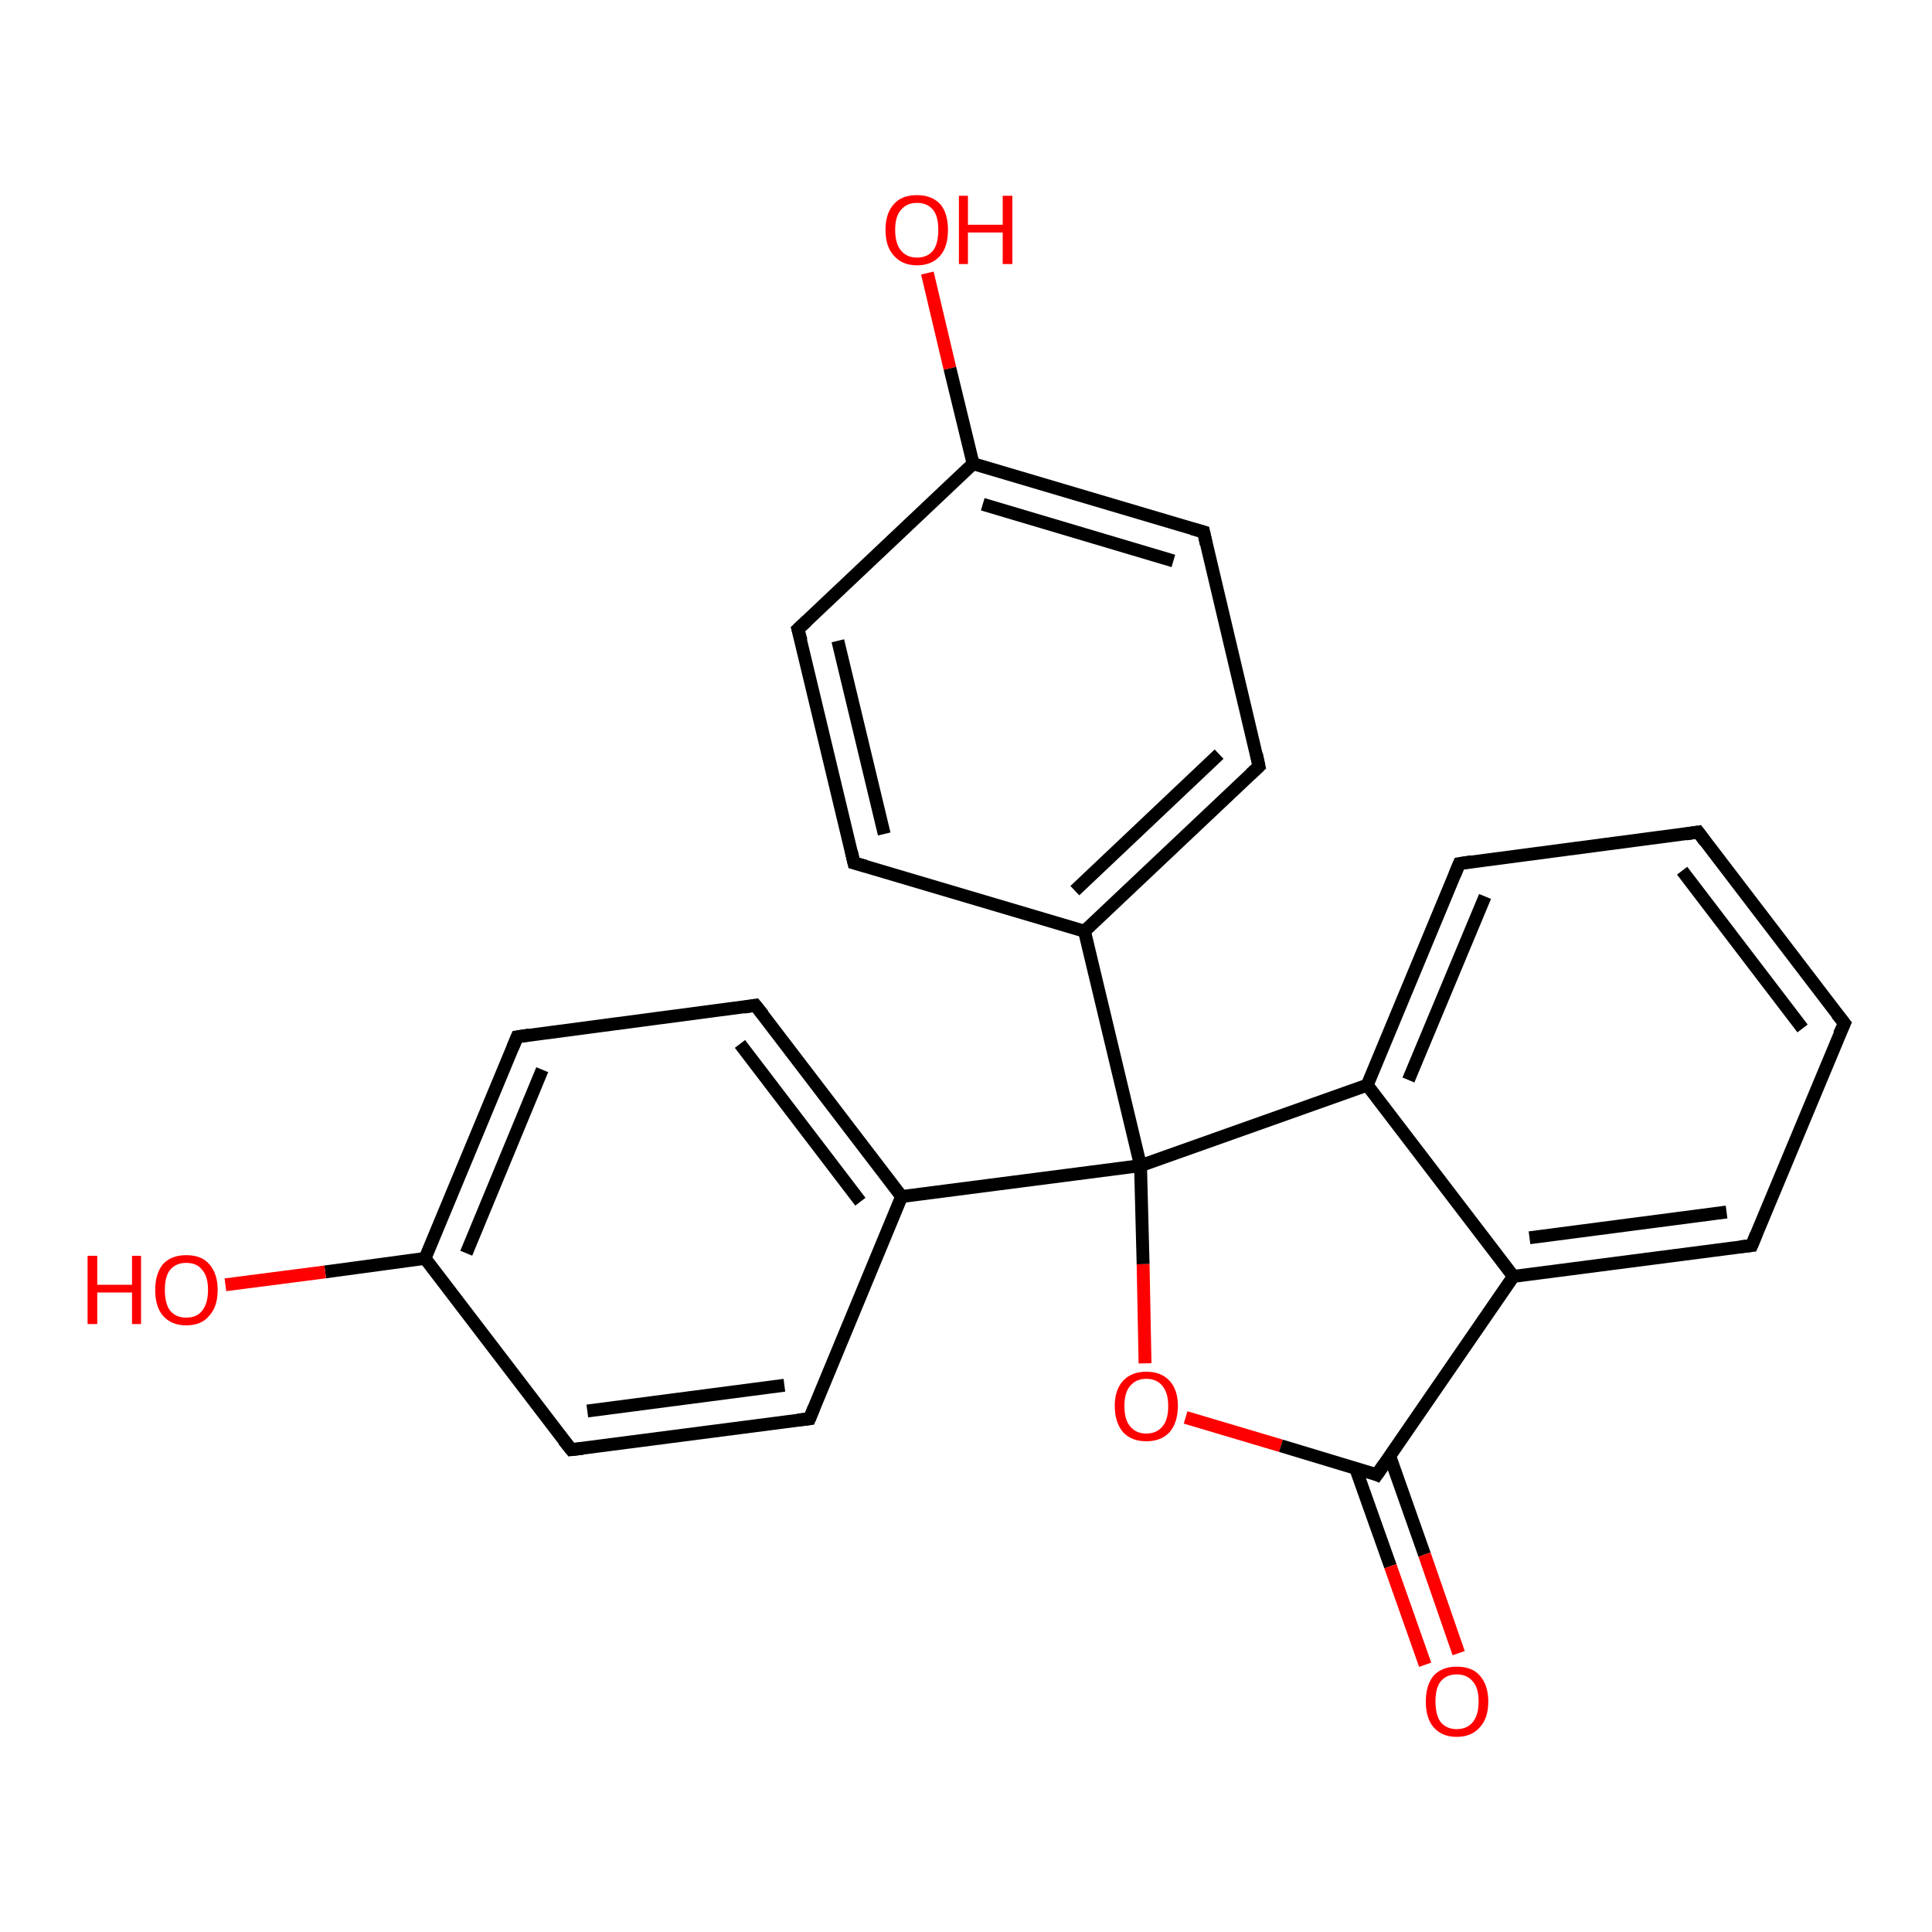 <?xml version='1.0' encoding='iso-8859-1'?>
<svg version='1.1' baseProfile='full'
              xmlns='http://www.w3.org/2000/svg'
                      xmlns:rdkit='http://www.rdkit.org/xml'
                      xmlns:xlink='http://www.w3.org/1999/xlink'
                  xml:space='preserve'
width='300px' height='300px' viewBox='0 0 300 300'>
<!-- END OF HEADER -->
<rect style='opacity:1.0;fill:#FFFFFF;stroke:none' width='300.0' height='300.0' x='0.0' y='0.0'> </rect>
<path class='bond-0 atom-0 atom-1' d='M 144.0,42.4 L 147.5,57.2' style='fill:none;fill-rule:evenodd;stroke:#FF0000;stroke-width:2.0px;stroke-linecap:butt;stroke-linejoin:miter;stroke-opacity:1' />
<path class='bond-0 atom-0 atom-1' d='M 147.5,57.2 L 151.1,72.0' style='fill:none;fill-rule:evenodd;stroke:#000000;stroke-width:2.0px;stroke-linecap:butt;stroke-linejoin:miter;stroke-opacity:1' />
<path class='bond-1 atom-1 atom-2' d='M 151.1,72.0 L 186.9,82.6' style='fill:none;fill-rule:evenodd;stroke:#000000;stroke-width:2.0px;stroke-linecap:butt;stroke-linejoin:miter;stroke-opacity:1' />
<path class='bond-1 atom-1 atom-2' d='M 152.6,78.3 L 182.2,87.1' style='fill:none;fill-rule:evenodd;stroke:#000000;stroke-width:2.0px;stroke-linecap:butt;stroke-linejoin:miter;stroke-opacity:1' />
<path class='bond-2 atom-2 atom-3' d='M 186.9,82.6 L 195.5,119.0' style='fill:none;fill-rule:evenodd;stroke:#000000;stroke-width:2.0px;stroke-linecap:butt;stroke-linejoin:miter;stroke-opacity:1' />
<path class='bond-3 atom-3 atom-4' d='M 195.5,119.0 L 168.4,144.6' style='fill:none;fill-rule:evenodd;stroke:#000000;stroke-width:2.0px;stroke-linecap:butt;stroke-linejoin:miter;stroke-opacity:1' />
<path class='bond-3 atom-3 atom-4' d='M 189.3,117.1 L 166.9,138.3' style='fill:none;fill-rule:evenodd;stroke:#000000;stroke-width:2.0px;stroke-linecap:butt;stroke-linejoin:miter;stroke-opacity:1' />
<path class='bond-4 atom-4 atom-5' d='M 168.4,144.6 L 132.6,134.0' style='fill:none;fill-rule:evenodd;stroke:#000000;stroke-width:2.0px;stroke-linecap:butt;stroke-linejoin:miter;stroke-opacity:1' />
<path class='bond-5 atom-5 atom-6' d='M 132.6,134.0 L 123.9,97.7' style='fill:none;fill-rule:evenodd;stroke:#000000;stroke-width:2.0px;stroke-linecap:butt;stroke-linejoin:miter;stroke-opacity:1' />
<path class='bond-5 atom-5 atom-6' d='M 137.3,129.5 L 130.1,99.5' style='fill:none;fill-rule:evenodd;stroke:#000000;stroke-width:2.0px;stroke-linecap:butt;stroke-linejoin:miter;stroke-opacity:1' />
<path class='bond-6 atom-4 atom-7' d='M 168.4,144.6 L 177.1,181.0' style='fill:none;fill-rule:evenodd;stroke:#000000;stroke-width:2.0px;stroke-linecap:butt;stroke-linejoin:miter;stroke-opacity:1' />
<path class='bond-7 atom-7 atom-8' d='M 177.1,181.0 L 177.5,196.3' style='fill:none;fill-rule:evenodd;stroke:#000000;stroke-width:2.0px;stroke-linecap:butt;stroke-linejoin:miter;stroke-opacity:1' />
<path class='bond-7 atom-7 atom-8' d='M 177.5,196.3 L 177.8,211.7' style='fill:none;fill-rule:evenodd;stroke:#FF0000;stroke-width:2.0px;stroke-linecap:butt;stroke-linejoin:miter;stroke-opacity:1' />
<path class='bond-8 atom-8 atom-9' d='M 184.1,220.1 L 198.9,224.5' style='fill:none;fill-rule:evenodd;stroke:#FF0000;stroke-width:2.0px;stroke-linecap:butt;stroke-linejoin:miter;stroke-opacity:1' />
<path class='bond-8 atom-8 atom-9' d='M 198.9,224.5 L 213.8,229.0' style='fill:none;fill-rule:evenodd;stroke:#000000;stroke-width:2.0px;stroke-linecap:butt;stroke-linejoin:miter;stroke-opacity:1' />
<path class='bond-9 atom-9 atom-10' d='M 210.5,228.0 L 215.9,243.2' style='fill:none;fill-rule:evenodd;stroke:#000000;stroke-width:2.0px;stroke-linecap:butt;stroke-linejoin:miter;stroke-opacity:1' />
<path class='bond-9 atom-9 atom-10' d='M 215.9,243.2 L 221.3,258.5' style='fill:none;fill-rule:evenodd;stroke:#FF0000;stroke-width:2.0px;stroke-linecap:butt;stroke-linejoin:miter;stroke-opacity:1' />
<path class='bond-9 atom-9 atom-10' d='M 215.8,226.1 L 221.2,241.4' style='fill:none;fill-rule:evenodd;stroke:#000000;stroke-width:2.0px;stroke-linecap:butt;stroke-linejoin:miter;stroke-opacity:1' />
<path class='bond-9 atom-9 atom-10' d='M 221.2,241.4 L 226.5,256.7' style='fill:none;fill-rule:evenodd;stroke:#FF0000;stroke-width:2.0px;stroke-linecap:butt;stroke-linejoin:miter;stroke-opacity:1' />
<path class='bond-10 atom-9 atom-11' d='M 213.8,229.0 L 235.0,198.2' style='fill:none;fill-rule:evenodd;stroke:#000000;stroke-width:2.0px;stroke-linecap:butt;stroke-linejoin:miter;stroke-opacity:1' />
<path class='bond-11 atom-11 atom-12' d='M 235.0,198.2 L 272.0,193.4' style='fill:none;fill-rule:evenodd;stroke:#000000;stroke-width:2.0px;stroke-linecap:butt;stroke-linejoin:miter;stroke-opacity:1' />
<path class='bond-11 atom-11 atom-12' d='M 237.5,192.2 L 268.1,188.2' style='fill:none;fill-rule:evenodd;stroke:#000000;stroke-width:2.0px;stroke-linecap:butt;stroke-linejoin:miter;stroke-opacity:1' />
<path class='bond-12 atom-12 atom-13' d='M 272.0,193.4 L 286.4,158.9' style='fill:none;fill-rule:evenodd;stroke:#000000;stroke-width:2.0px;stroke-linecap:butt;stroke-linejoin:miter;stroke-opacity:1' />
<path class='bond-13 atom-13 atom-14' d='M 286.4,158.9 L 263.7,129.2' style='fill:none;fill-rule:evenodd;stroke:#000000;stroke-width:2.0px;stroke-linecap:butt;stroke-linejoin:miter;stroke-opacity:1' />
<path class='bond-13 atom-13 atom-14' d='M 279.9,159.7 L 261.2,135.2' style='fill:none;fill-rule:evenodd;stroke:#000000;stroke-width:2.0px;stroke-linecap:butt;stroke-linejoin:miter;stroke-opacity:1' />
<path class='bond-14 atom-14 atom-15' d='M 263.7,129.2 L 226.6,134.1' style='fill:none;fill-rule:evenodd;stroke:#000000;stroke-width:2.0px;stroke-linecap:butt;stroke-linejoin:miter;stroke-opacity:1' />
<path class='bond-15 atom-15 atom-16' d='M 226.6,134.1 L 212.3,168.5' style='fill:none;fill-rule:evenodd;stroke:#000000;stroke-width:2.0px;stroke-linecap:butt;stroke-linejoin:miter;stroke-opacity:1' />
<path class='bond-15 atom-15 atom-16' d='M 230.6,139.2 L 218.7,167.7' style='fill:none;fill-rule:evenodd;stroke:#000000;stroke-width:2.0px;stroke-linecap:butt;stroke-linejoin:miter;stroke-opacity:1' />
<path class='bond-16 atom-7 atom-17' d='M 177.1,181.0 L 140.0,185.8' style='fill:none;fill-rule:evenodd;stroke:#000000;stroke-width:2.0px;stroke-linecap:butt;stroke-linejoin:miter;stroke-opacity:1' />
<path class='bond-17 atom-17 atom-18' d='M 140.0,185.8 L 117.3,156.1' style='fill:none;fill-rule:evenodd;stroke:#000000;stroke-width:2.0px;stroke-linecap:butt;stroke-linejoin:miter;stroke-opacity:1' />
<path class='bond-17 atom-17 atom-18' d='M 133.6,186.6 L 114.9,162.1' style='fill:none;fill-rule:evenodd;stroke:#000000;stroke-width:2.0px;stroke-linecap:butt;stroke-linejoin:miter;stroke-opacity:1' />
<path class='bond-18 atom-18 atom-19' d='M 117.3,156.1 L 80.3,161.0' style='fill:none;fill-rule:evenodd;stroke:#000000;stroke-width:2.0px;stroke-linecap:butt;stroke-linejoin:miter;stroke-opacity:1' />
<path class='bond-19 atom-19 atom-20' d='M 80.3,161.0 L 66.0,195.4' style='fill:none;fill-rule:evenodd;stroke:#000000;stroke-width:2.0px;stroke-linecap:butt;stroke-linejoin:miter;stroke-opacity:1' />
<path class='bond-19 atom-19 atom-20' d='M 84.2,166.1 L 72.4,194.6' style='fill:none;fill-rule:evenodd;stroke:#000000;stroke-width:2.0px;stroke-linecap:butt;stroke-linejoin:miter;stroke-opacity:1' />
<path class='bond-20 atom-20 atom-21' d='M 66.0,195.4 L 50.5,197.5' style='fill:none;fill-rule:evenodd;stroke:#000000;stroke-width:2.0px;stroke-linecap:butt;stroke-linejoin:miter;stroke-opacity:1' />
<path class='bond-20 atom-20 atom-21' d='M 50.5,197.5 L 35.0,199.5' style='fill:none;fill-rule:evenodd;stroke:#FF0000;stroke-width:2.0px;stroke-linecap:butt;stroke-linejoin:miter;stroke-opacity:1' />
<path class='bond-21 atom-20 atom-22' d='M 66.0,195.4 L 88.7,225.1' style='fill:none;fill-rule:evenodd;stroke:#000000;stroke-width:2.0px;stroke-linecap:butt;stroke-linejoin:miter;stroke-opacity:1' />
<path class='bond-22 atom-22 atom-23' d='M 88.7,225.1 L 125.7,220.3' style='fill:none;fill-rule:evenodd;stroke:#000000;stroke-width:2.0px;stroke-linecap:butt;stroke-linejoin:miter;stroke-opacity:1' />
<path class='bond-22 atom-22 atom-23' d='M 91.2,219.1 L 121.8,215.1' style='fill:none;fill-rule:evenodd;stroke:#000000;stroke-width:2.0px;stroke-linecap:butt;stroke-linejoin:miter;stroke-opacity:1' />
<path class='bond-23 atom-6 atom-1' d='M 123.9,97.7 L 151.1,72.0' style='fill:none;fill-rule:evenodd;stroke:#000000;stroke-width:2.0px;stroke-linecap:butt;stroke-linejoin:miter;stroke-opacity:1' />
<path class='bond-24 atom-16 atom-7' d='M 212.3,168.5 L 177.1,181.0' style='fill:none;fill-rule:evenodd;stroke:#000000;stroke-width:2.0px;stroke-linecap:butt;stroke-linejoin:miter;stroke-opacity:1' />
<path class='bond-25 atom-16 atom-11' d='M 212.3,168.5 L 235.0,198.2' style='fill:none;fill-rule:evenodd;stroke:#000000;stroke-width:2.0px;stroke-linecap:butt;stroke-linejoin:miter;stroke-opacity:1' />
<path class='bond-26 atom-23 atom-17' d='M 125.7,220.3 L 140.0,185.8' style='fill:none;fill-rule:evenodd;stroke:#000000;stroke-width:2.0px;stroke-linecap:butt;stroke-linejoin:miter;stroke-opacity:1' />
<path d='M 185.1,82.1 L 186.9,82.6 L 187.3,84.5' style='fill:none;stroke:#000000;stroke-width:2.0px;stroke-linecap:butt;stroke-linejoin:miter;stroke-opacity:1;' />
<path d='M 195.1,117.1 L 195.5,119.0 L 194.2,120.2' style='fill:none;stroke:#000000;stroke-width:2.0px;stroke-linecap:butt;stroke-linejoin:miter;stroke-opacity:1;' />
<path d='M 134.4,134.5 L 132.6,134.0 L 132.2,132.2' style='fill:none;stroke:#000000;stroke-width:2.0px;stroke-linecap:butt;stroke-linejoin:miter;stroke-opacity:1;' />
<path d='M 124.4,99.5 L 123.9,97.7 L 125.3,96.4' style='fill:none;stroke:#000000;stroke-width:2.0px;stroke-linecap:butt;stroke-linejoin:miter;stroke-opacity:1;' />
<path d='M 213.1,228.7 L 213.8,229.0 L 214.9,227.4' style='fill:none;stroke:#000000;stroke-width:2.0px;stroke-linecap:butt;stroke-linejoin:miter;stroke-opacity:1;' />
<path d='M 270.2,193.6 L 272.0,193.4 L 272.7,191.7' style='fill:none;stroke:#000000;stroke-width:2.0px;stroke-linecap:butt;stroke-linejoin:miter;stroke-opacity:1;' />
<path d='M 285.6,160.6 L 286.4,158.9 L 285.2,157.4' style='fill:none;stroke:#000000;stroke-width:2.0px;stroke-linecap:butt;stroke-linejoin:miter;stroke-opacity:1;' />
<path d='M 264.8,130.7 L 263.7,129.2 L 261.8,129.5' style='fill:none;stroke:#000000;stroke-width:2.0px;stroke-linecap:butt;stroke-linejoin:miter;stroke-opacity:1;' />
<path d='M 228.5,133.8 L 226.6,134.1 L 225.9,135.8' style='fill:none;stroke:#000000;stroke-width:2.0px;stroke-linecap:butt;stroke-linejoin:miter;stroke-opacity:1;' />
<path d='M 118.5,157.6 L 117.3,156.1 L 115.5,156.4' style='fill:none;stroke:#000000;stroke-width:2.0px;stroke-linecap:butt;stroke-linejoin:miter;stroke-opacity:1;' />
<path d='M 82.2,160.7 L 80.3,161.0 L 79.6,162.7' style='fill:none;stroke:#000000;stroke-width:2.0px;stroke-linecap:butt;stroke-linejoin:miter;stroke-opacity:1;' />
<path d='M 87.5,223.6 L 88.7,225.1 L 90.5,224.9' style='fill:none;stroke:#000000;stroke-width:2.0px;stroke-linecap:butt;stroke-linejoin:miter;stroke-opacity:1;' />
<path d='M 123.9,220.5 L 125.7,220.3 L 126.4,218.6' style='fill:none;stroke:#000000;stroke-width:2.0px;stroke-linecap:butt;stroke-linejoin:miter;stroke-opacity:1;' />
<path class='atom-0' d='M 137.5 35.7
Q 137.5 33.1, 138.8 31.7
Q 140.0 30.3, 142.4 30.3
Q 144.7 30.3, 146.0 31.7
Q 147.2 33.1, 147.2 35.7
Q 147.2 38.3, 146.0 39.7
Q 144.7 41.2, 142.4 41.2
Q 140.1 41.2, 138.8 39.7
Q 137.5 38.3, 137.5 35.7
M 142.4 40.0
Q 144.0 40.0, 144.9 38.9
Q 145.7 37.8, 145.7 35.7
Q 145.7 33.6, 144.9 32.6
Q 144.0 31.5, 142.4 31.5
Q 140.8 31.5, 139.9 32.6
Q 139.0 33.6, 139.0 35.7
Q 139.0 37.8, 139.9 38.9
Q 140.8 40.0, 142.4 40.0
' fill='#FF0000'/>
<path class='atom-0' d='M 148.9 30.4
L 150.3 30.4
L 150.3 34.9
L 155.7 34.9
L 155.7 30.4
L 157.2 30.4
L 157.2 41.0
L 155.7 41.0
L 155.7 36.1
L 150.3 36.1
L 150.3 41.0
L 148.9 41.0
L 148.9 30.4
' fill='#FF0000'/>
<path class='atom-8' d='M 173.1 218.3
Q 173.1 215.8, 174.4 214.4
Q 175.7 213.0, 178.0 213.0
Q 180.3 213.0, 181.6 214.4
Q 182.9 215.8, 182.9 218.3
Q 182.9 220.9, 181.6 222.4
Q 180.3 223.8, 178.0 223.8
Q 175.7 223.8, 174.4 222.4
Q 173.1 220.9, 173.1 218.3
M 178.0 222.6
Q 179.6 222.6, 180.5 221.5
Q 181.4 220.5, 181.4 218.3
Q 181.4 216.3, 180.5 215.2
Q 179.6 214.1, 178.0 214.1
Q 176.4 214.1, 175.5 215.2
Q 174.6 216.2, 174.6 218.3
Q 174.6 220.5, 175.5 221.5
Q 176.4 222.6, 178.0 222.6
' fill='#FF0000'/>
<path class='atom-10' d='M 221.4 264.2
Q 221.4 261.7, 222.6 260.2
Q 223.9 258.8, 226.2 258.8
Q 228.6 258.8, 229.8 260.2
Q 231.1 261.7, 231.1 264.2
Q 231.1 266.8, 229.8 268.2
Q 228.5 269.7, 226.2 269.7
Q 223.9 269.7, 222.6 268.2
Q 221.4 266.8, 221.4 264.2
M 226.2 268.5
Q 227.8 268.5, 228.7 267.4
Q 229.6 266.3, 229.6 264.2
Q 229.6 262.1, 228.7 261.1
Q 227.8 260.0, 226.2 260.0
Q 224.6 260.0, 223.7 261.1
Q 222.9 262.1, 222.9 264.2
Q 222.9 266.3, 223.7 267.4
Q 224.6 268.5, 226.2 268.5
' fill='#FF0000'/>
<path class='atom-21' d='M 13.6 195.0
L 15.1 195.0
L 15.1 199.5
L 20.5 199.5
L 20.5 195.0
L 21.9 195.0
L 21.9 205.6
L 20.5 205.6
L 20.5 200.7
L 15.1 200.7
L 15.1 205.6
L 13.6 205.6
L 13.6 195.0
' fill='#FF0000'/>
<path class='atom-21' d='M 24.1 200.3
Q 24.1 197.8, 25.3 196.3
Q 26.6 194.9, 28.9 194.9
Q 31.3 194.9, 32.5 196.3
Q 33.8 197.8, 33.8 200.3
Q 33.8 202.9, 32.5 204.3
Q 31.3 205.8, 28.9 205.8
Q 26.6 205.8, 25.3 204.3
Q 24.1 202.9, 24.1 200.3
M 28.9 204.6
Q 30.6 204.6, 31.4 203.5
Q 32.3 202.4, 32.3 200.3
Q 32.3 198.2, 31.4 197.2
Q 30.6 196.1, 28.9 196.1
Q 27.3 196.1, 26.4 197.2
Q 25.6 198.2, 25.6 200.3
Q 25.6 202.4, 26.4 203.5
Q 27.3 204.6, 28.9 204.6
' fill='#FF0000'/>
</svg>
